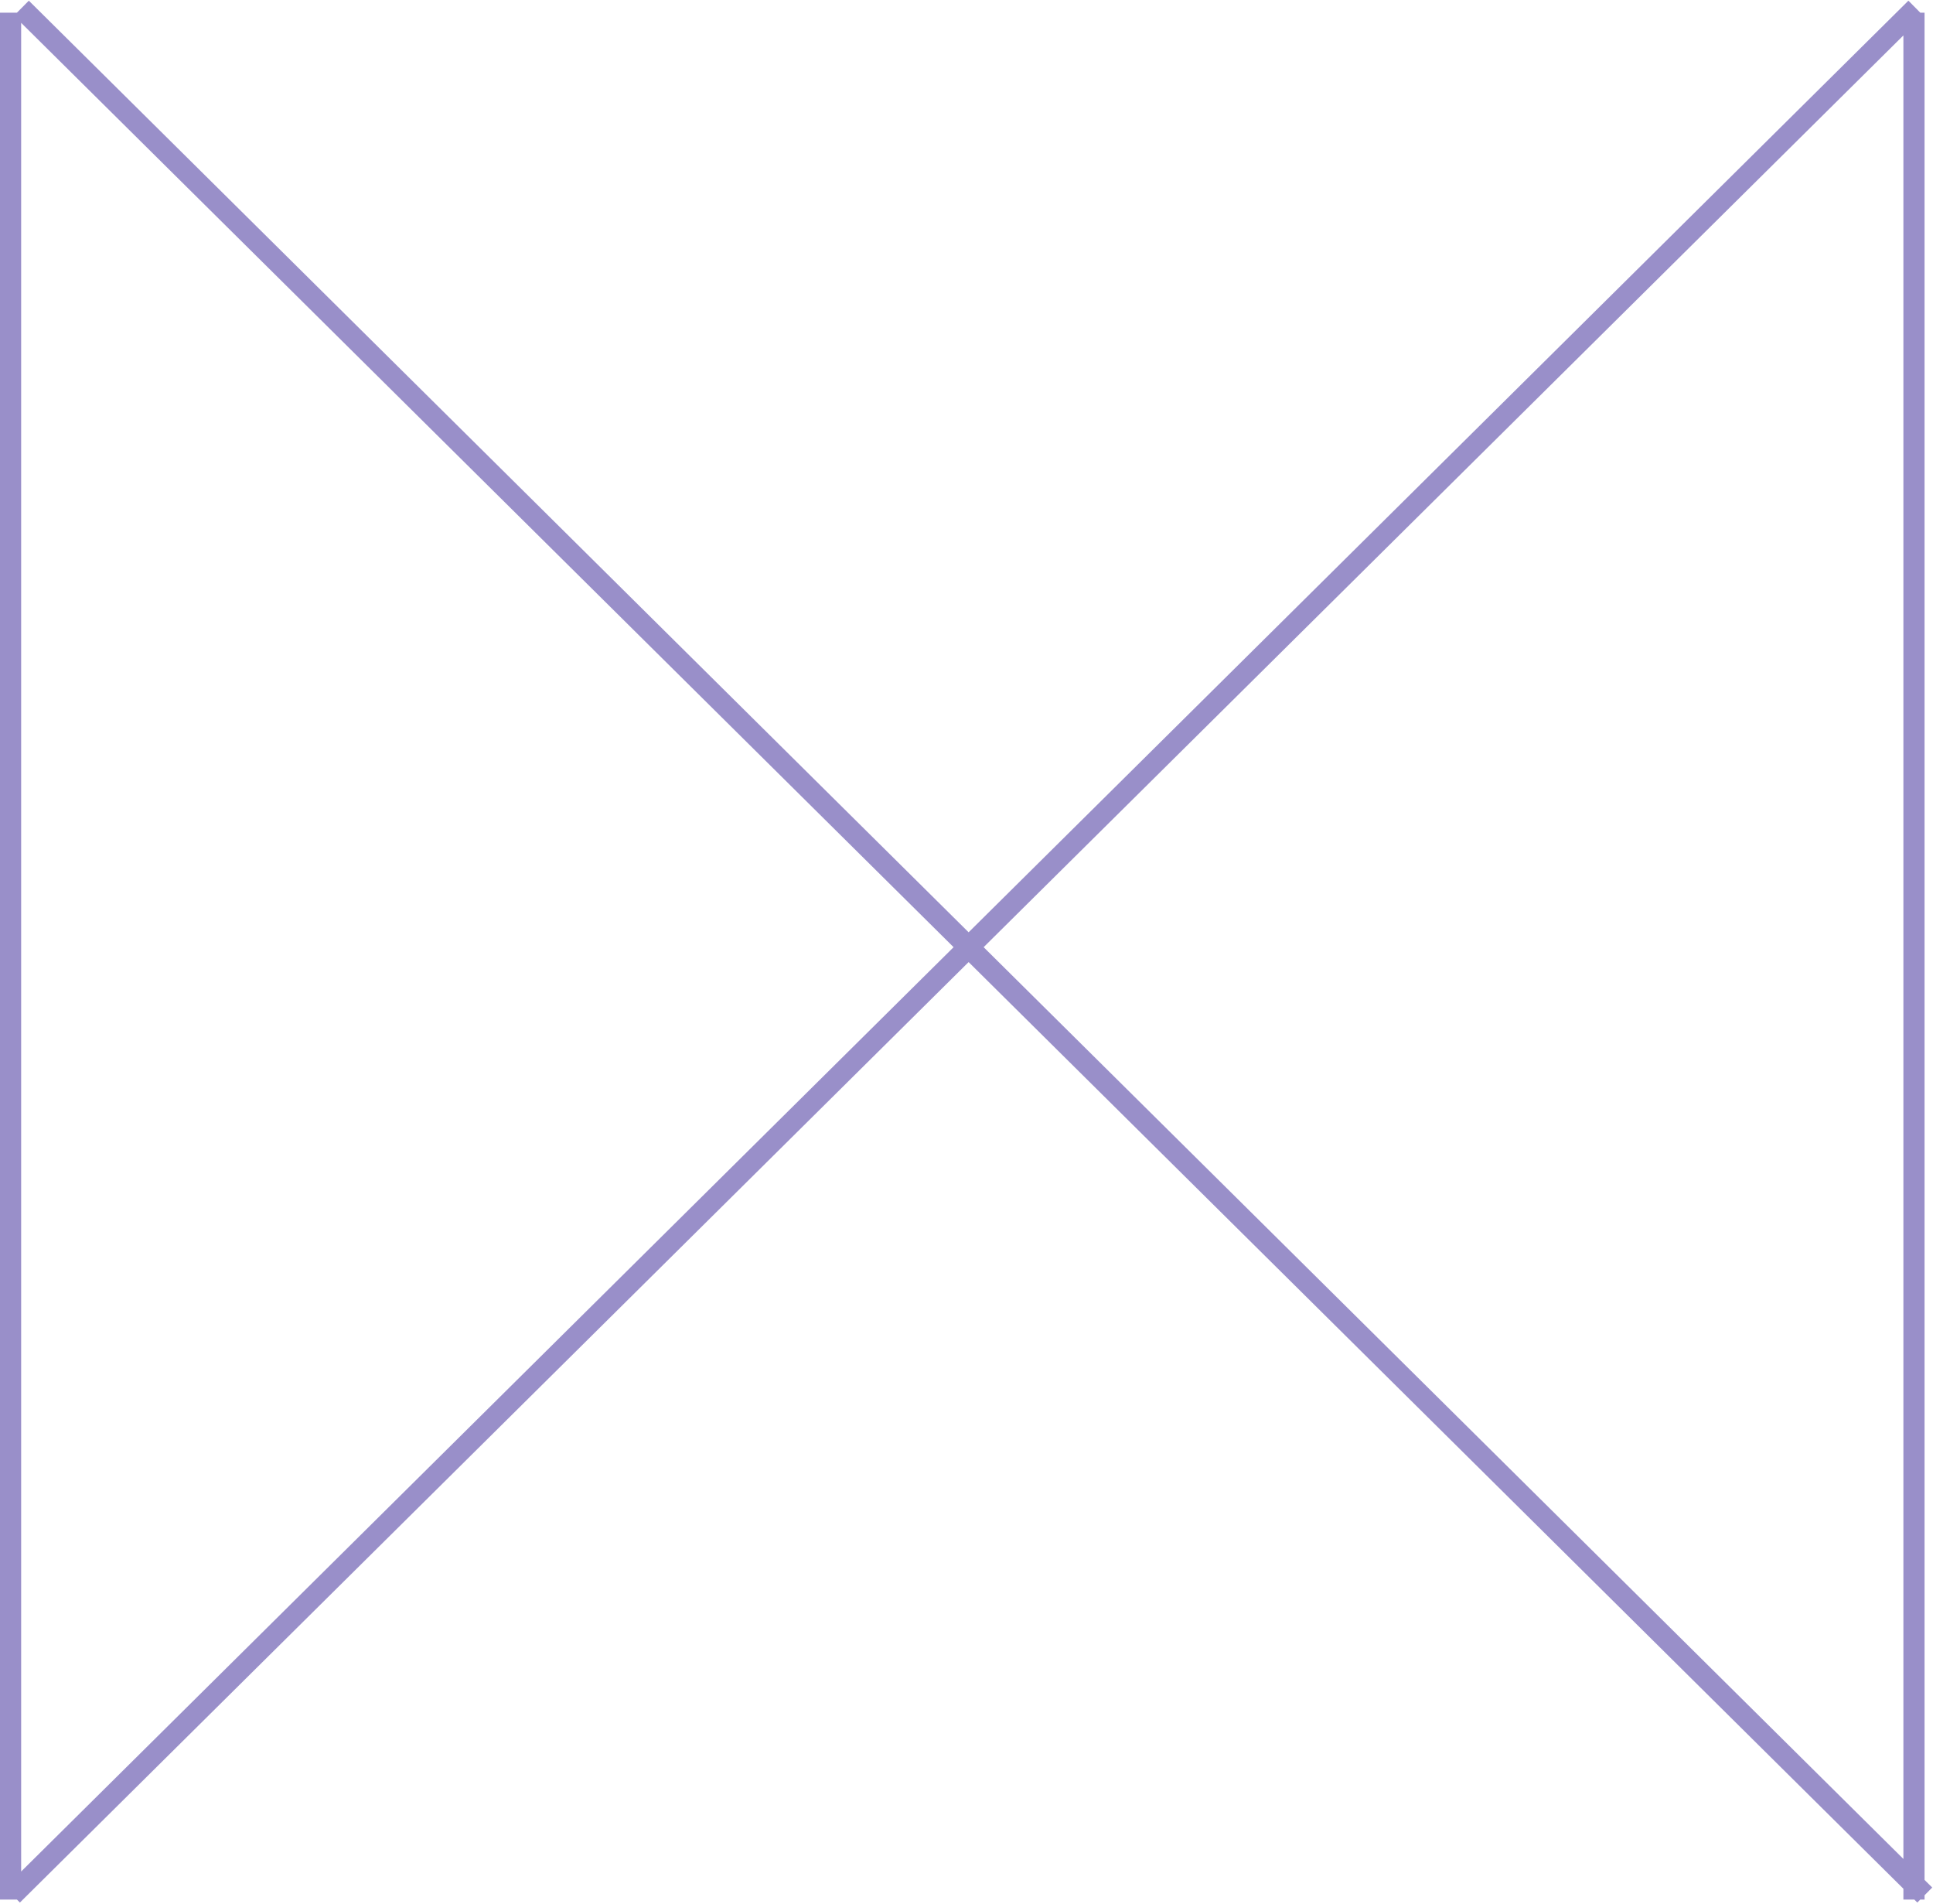 <svg width="457" height="450" viewBox="0 0 457 450" fill="none" xmlns="http://www.w3.org/2000/svg">
<path d="M2.944 447.935L452.944 1.935M2.5 449V3M452.5 449V3M455.056 447.935L5.056 1.935" stroke="#998FC9" stroke-width="5"/>
</svg>
